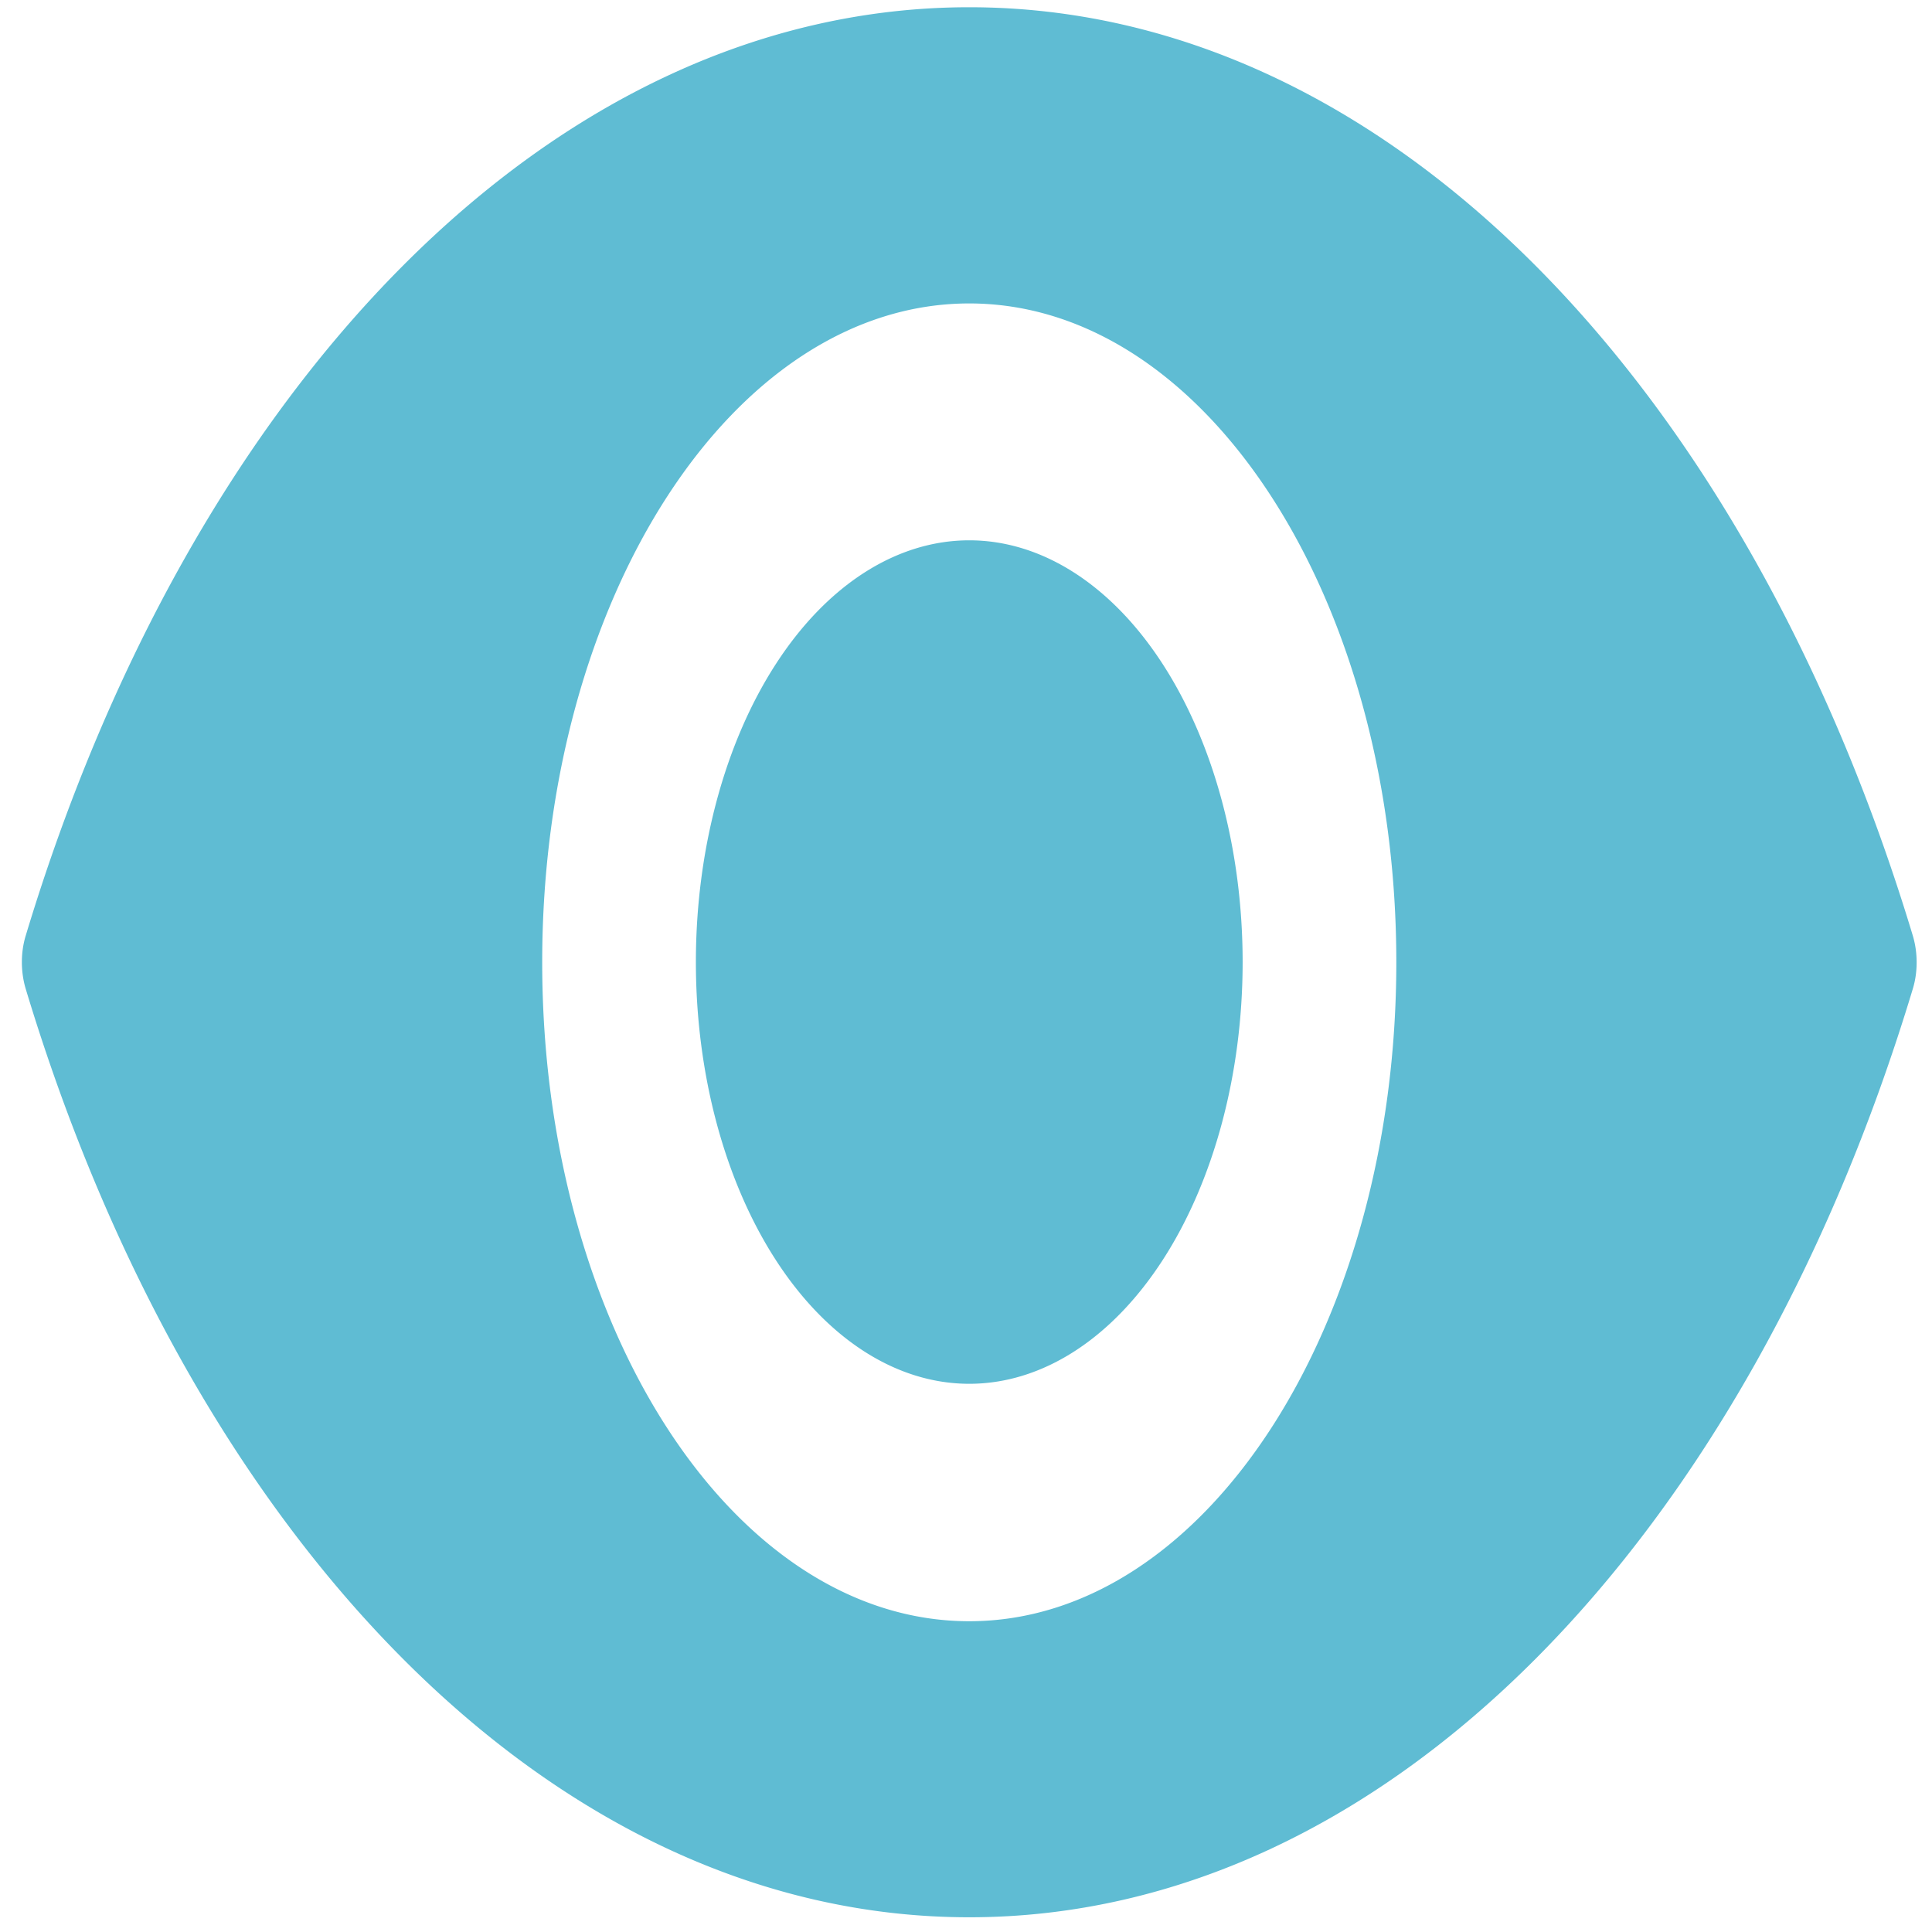 <?xml version="1.0" encoding="UTF-8" standalone="no"?>
<svg
   xmlns:dc="http://purl.org/dc/elements/1.1/"
   xmlns:cc="http://creativecommons.org/ns#"
   xmlns:rdf="http://www.w3.org/1999/02/22-rdf-syntax-ns#"
   xmlns:svg="http://www.w3.org/2000/svg"
   xmlns="http://www.w3.org/2000/svg"
   xmlns:sodipodi="http://sodipodi.sourceforge.net/DTD/sodipodi-0.dtd"
   xmlns:inkscape="http://www.inkscape.org/namespaces/inkscape"
   viewBox="0 0 48 48"
   id="svg2"
   version="1.1"
   inkscape:version="0.91 r13725"
   sodipodi:docname="quickview.svg">
  <sodipodi:namedview
     pagecolor="#ffffff"
     bordercolor="#666666"
     borderopacity="1"
     objecttolerance="10"
     gridtolerance="10"
     guidetolerance="10"
     inkscape:pageopacity="0"
     inkscape:pageshadow="2"
     inkscape:window-width="1280"
     inkscape:window-height="694"
     id="namedview27"
     showgrid="false"
     inkscape:zoom="4.9166667"
     inkscape:cx="-9.1525424"
     inkscape:cy="24"
     inkscape:window-x="0"
     inkscape:window-y="0"
     inkscape:window-maximized="1"
     inkscape:current-layer="svg2" />
  <defs
     id="defs4">
    <linearGradient
       gradientUnits="userSpaceOnUse"
       y2="517.8"
       x2="0"
       y1="545.8"
       id="linearGradient6">
      <stop
         stop-color="#3889e9"
         id="stop8" />
      <stop
         offset="1"
         stop-color="#5ea5fb"
         id="stop10" />
    </linearGradient>
    <linearGradient
       y2="518.14"
       x2="0"
       y1="545.14"
       gradientUnits="userSpaceOnUse"
       id="0">
      <stop
         stop-color="#197ff1"
         id="stop13" />
      <stop
         offset="1"
         stop-color="#21c6fb"
         id="stop15" />
    </linearGradient>
  </defs>
  <path
     style="fill:#5fbcd3;fill-opacity:1"
     inkscape:connector-curvature="0"
     id="path25"
     d="m 24.081,0.18 c -10.383,0 -19.332,9.442 -23.443,23.069 -0.126,0.413 -0.126,0.895 0,1.316 4.111,13.626 13.06,23.069 23.443,23.069 10.383,0 19.332,-9.442 23.443,-23.069 0.126,-0.413 0.126,-0.895 0,-1.316 C 43.413,9.622 34.464,0.18 24.081,0.18 m 0,7.359 c 5.863,0 10.61,7.33 10.61,16.368 0,9.037 -4.752,16.372 -10.61,16.372 -5.863,0 -10.61,-7.335 -10.61,-16.372 0,-9.045 4.752,-16.368 10.61,-16.368 m 0,5.885 a 6.793,10.479 0 0 0 -6.792,10.478 6.793,10.479 0 0 0 6.792,10.478 6.793,10.479 0 0 0 6.792,-10.478 6.793,10.479 0 0 0 -6.792,-10.478" />
</svg>
